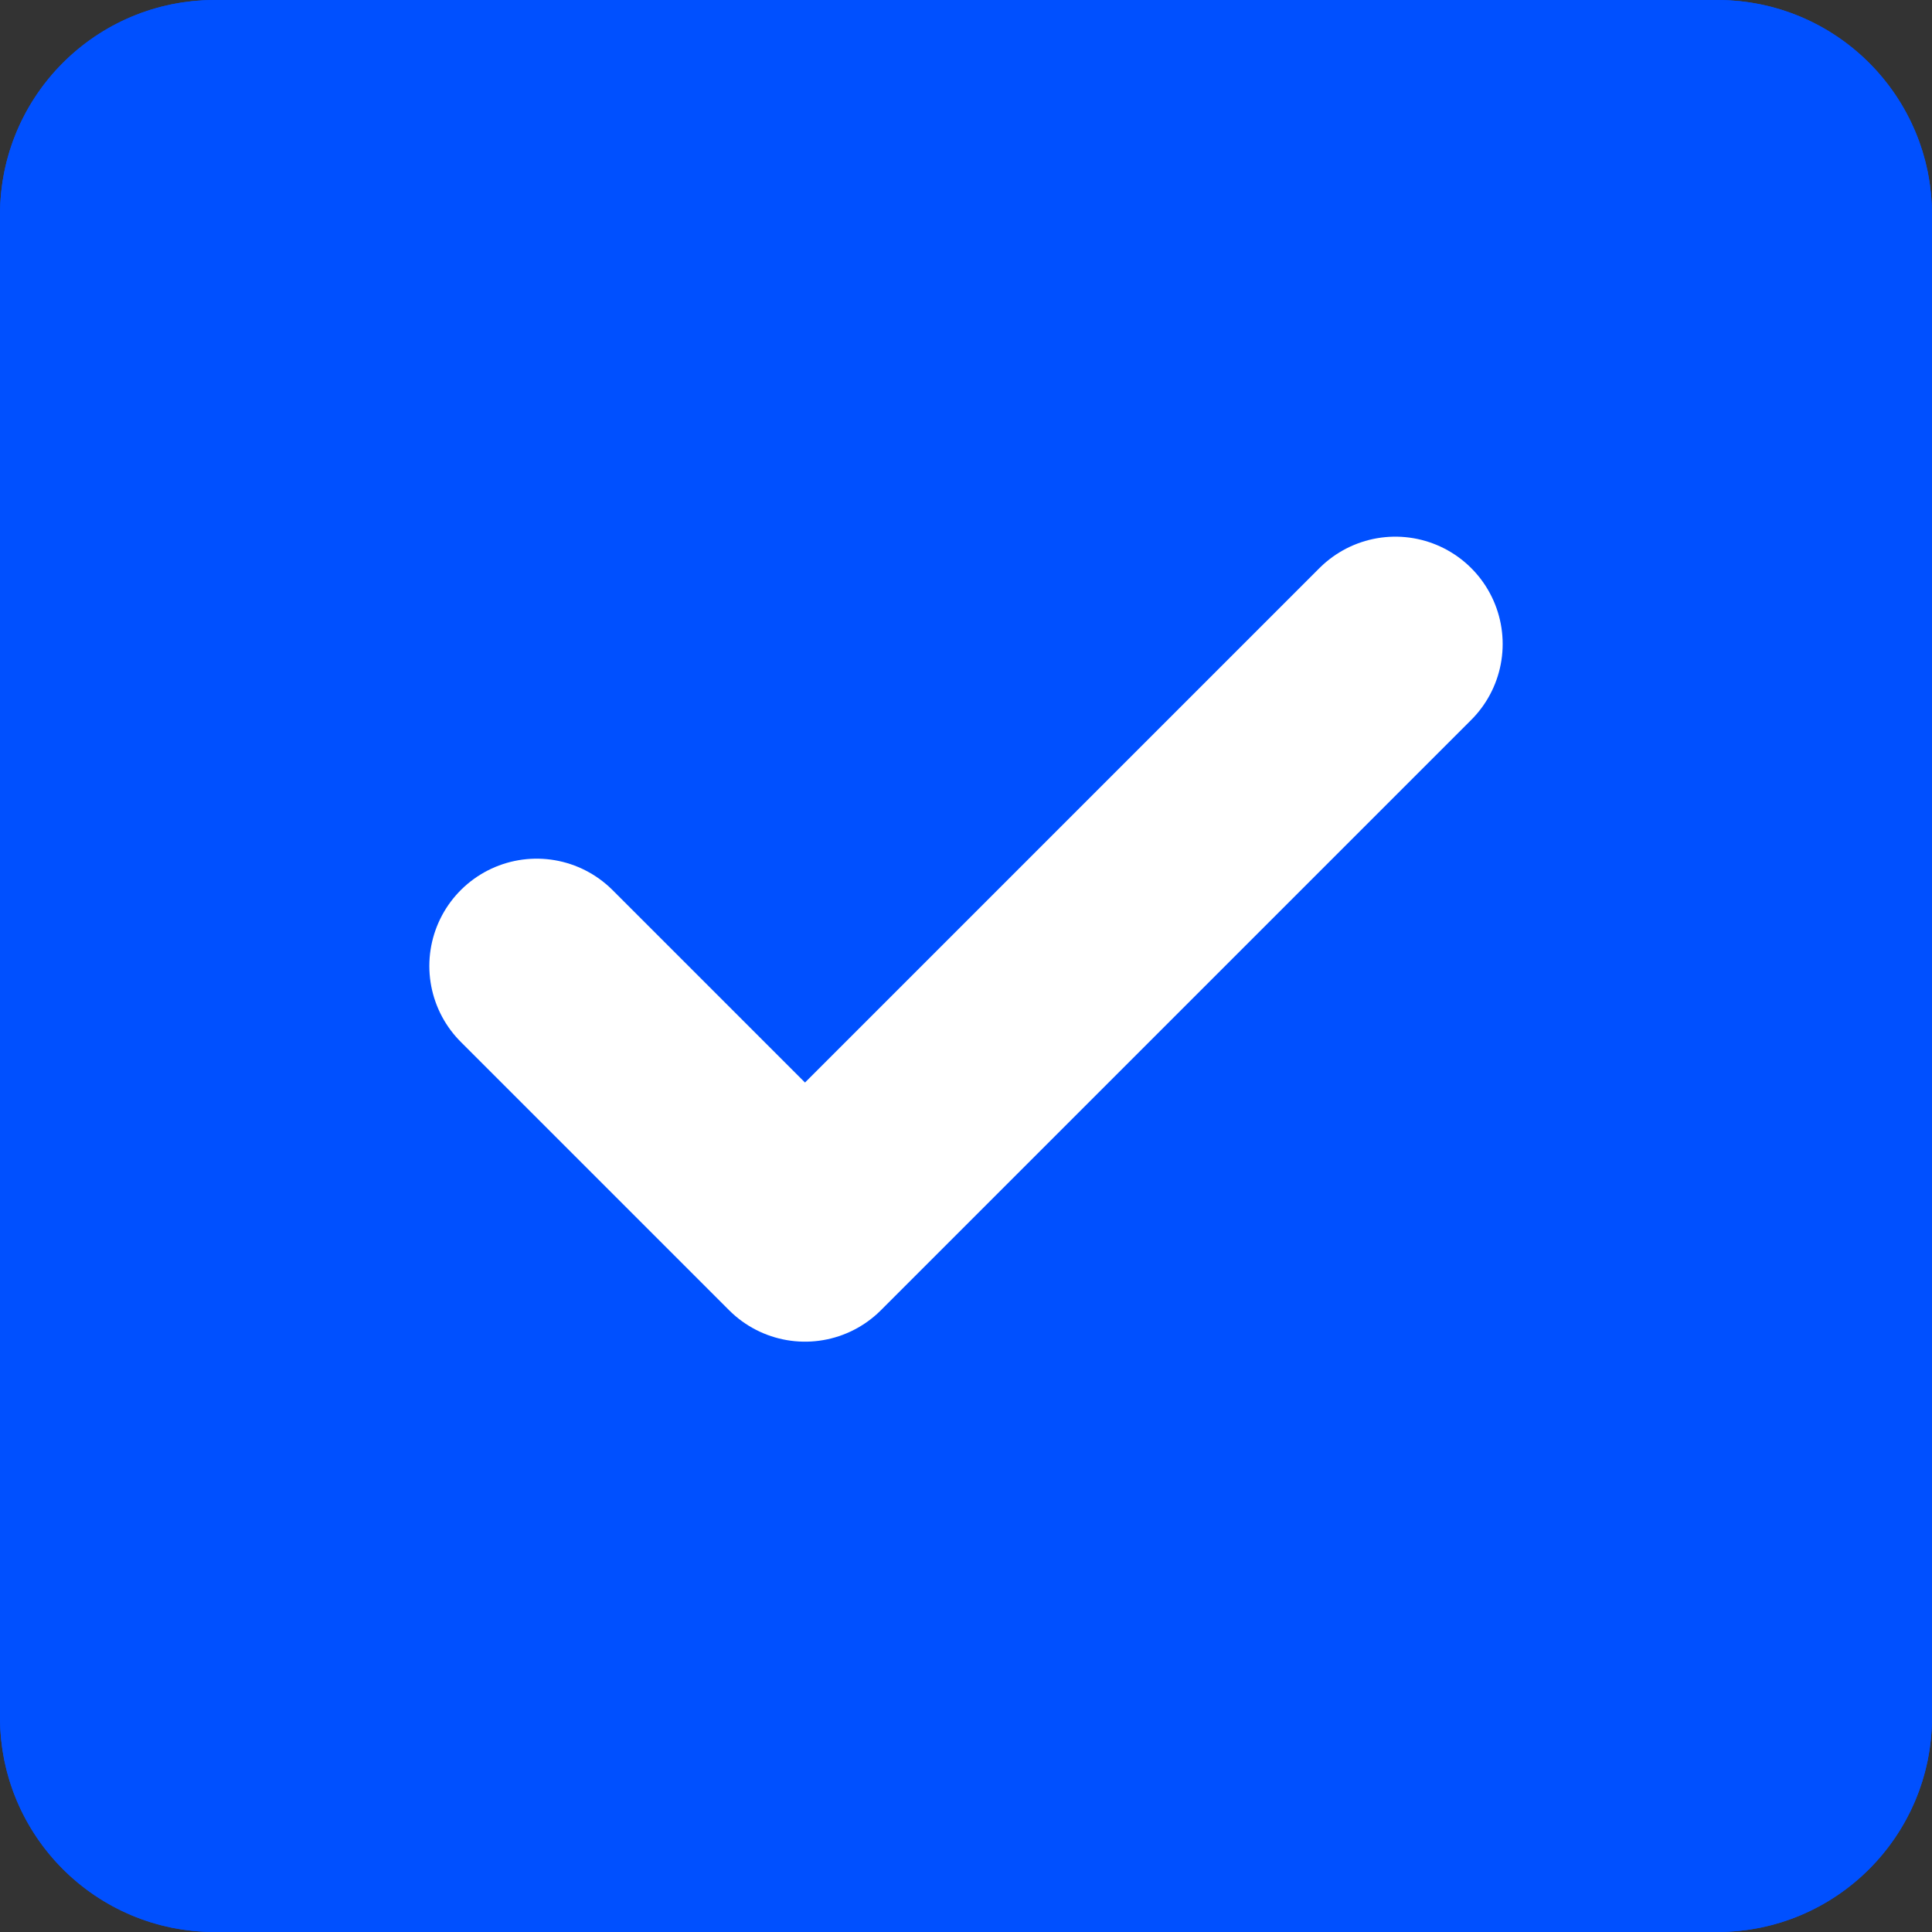 <svg width="18" height="18" viewBox="0 0 18 18" fill="none" xmlns="http://www.w3.org/2000/svg">
<rect x="0" y="0" width="18" height="18" fill="#333333" stroke="none"/>
<g clip-path="url(#clip0_71_409)">
<path d="M16 0H2C0.895 0 0 0.895 0 2V16C0 17.105 0.895 18 2 18H16C17.105 18 18 17.105 18 16V2C18 0.895 17.105 0 16 0Z" fill="#0050FF"/>
<path d="M16 0.5H2C1.172 0.5 0.5 1.172 0.5 2V16C0.5 16.828 1.172 17.5 2 17.5H16C16.828 17.5 17.5 16.828 17.5 16V2C17.5 1.172 16.828 0.5 16 0.5Z" stroke="#0050FF"/>
<path d="M13 6L7.5 11.5L5 9" stroke="white" stroke-width="2" stroke-linecap="round" stroke-linejoin="round"/>
</g>
<defs>
<clipPath id="clip0_71_409">
<rect width="18" height="18" fill="white"/>
</clipPath>
</defs>
</svg>
